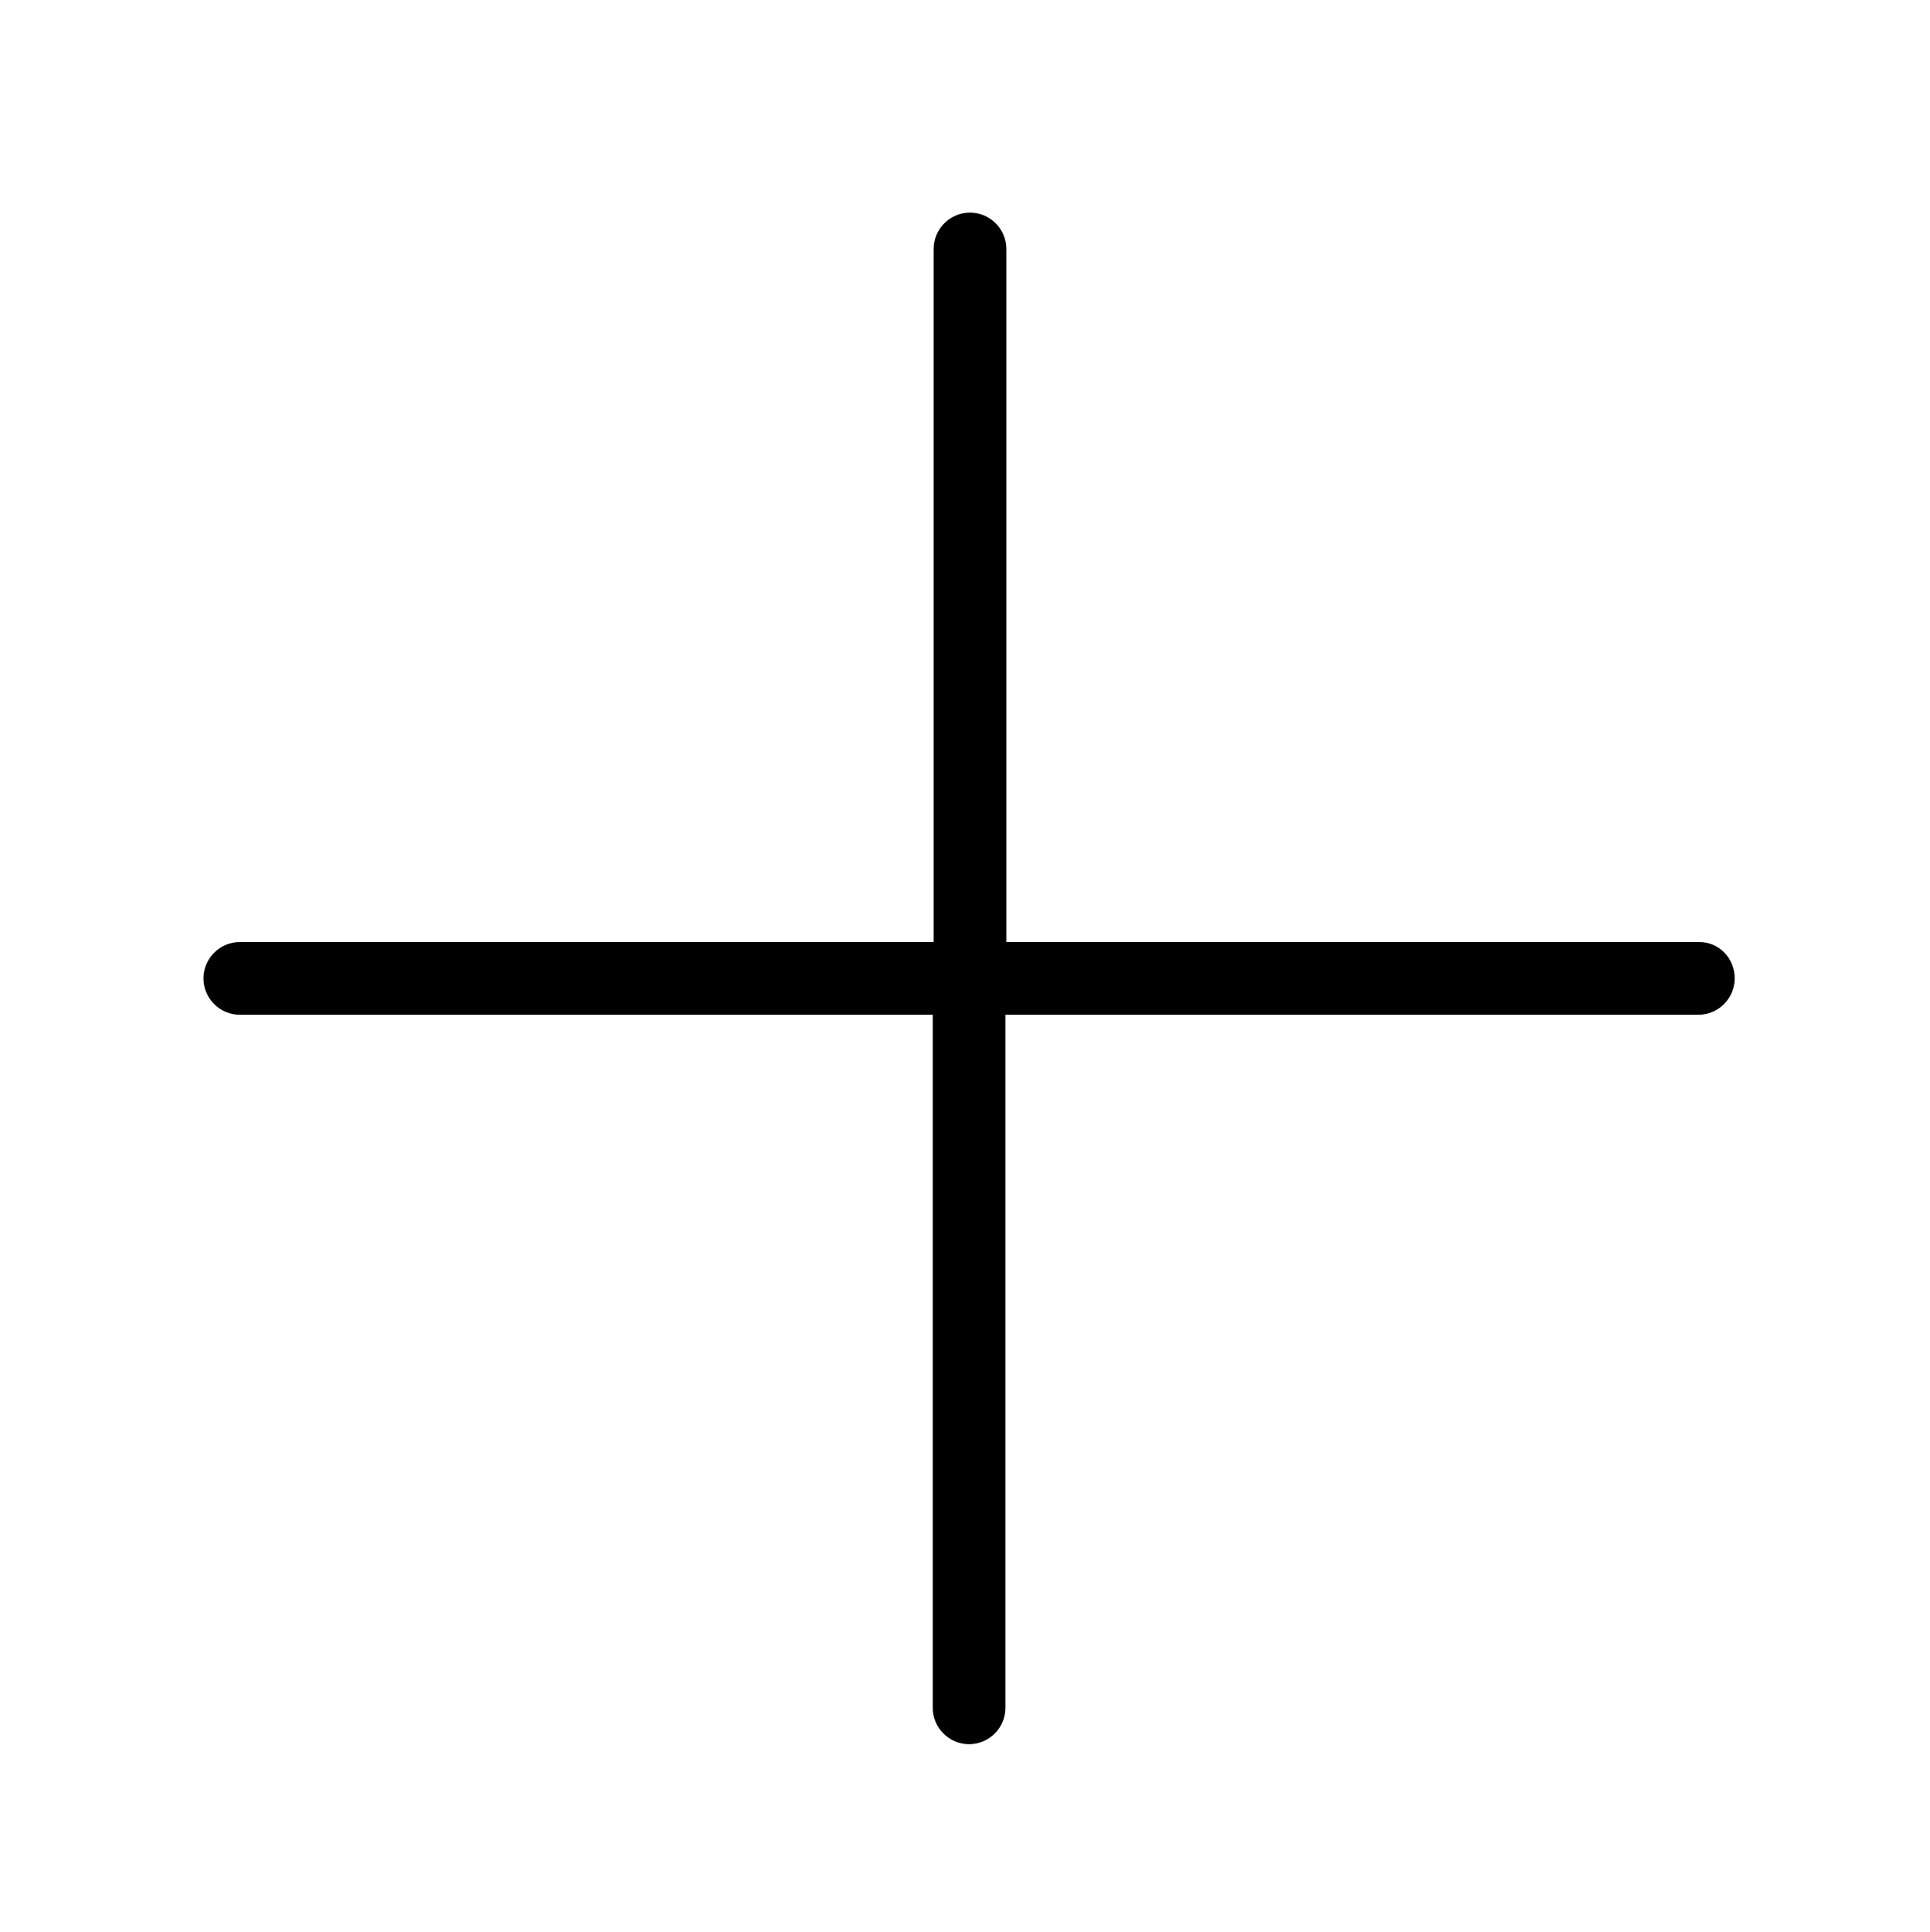 <?xml version="1.0" encoding="utf-8"?>
<!-- Generator: Adobe Illustrator 22.0.1, SVG Export Plug-In . SVG Version: 6.00 Build 0)  -->
<svg version="1.1" id="Calque_1" xmlns="http://www.w3.org/2000/svg" xmlns:xlink="http://www.w3.org/1999/xlink" x="0px" y="0px"
	 viewBox="0 0 212.5 212.7" style="enable-background:new 0 0 212.5 212.7;" xml:space="preserve">
<style type="text/css">
	.st0{fill:#28316F;}
	.st1{fill:#8D8D8E;}
	.st2{fill:#010202;}
</style>
<path d="M187.1,103.7h-76.3V27.4c0-2.2-1.8-4-4-4s-4,1.8-4,4v76.3H26.4c-2.2,0-4,1.8-4,4s1.8,4,4,4h76.3v76.3c0,2.2,1.8,4,4,4
	s4-1.8,4-4v-76.3h76.3c2.2,0,4-1.8,4-4S189.3,103.7,187.1,103.7z"/>
</svg>
